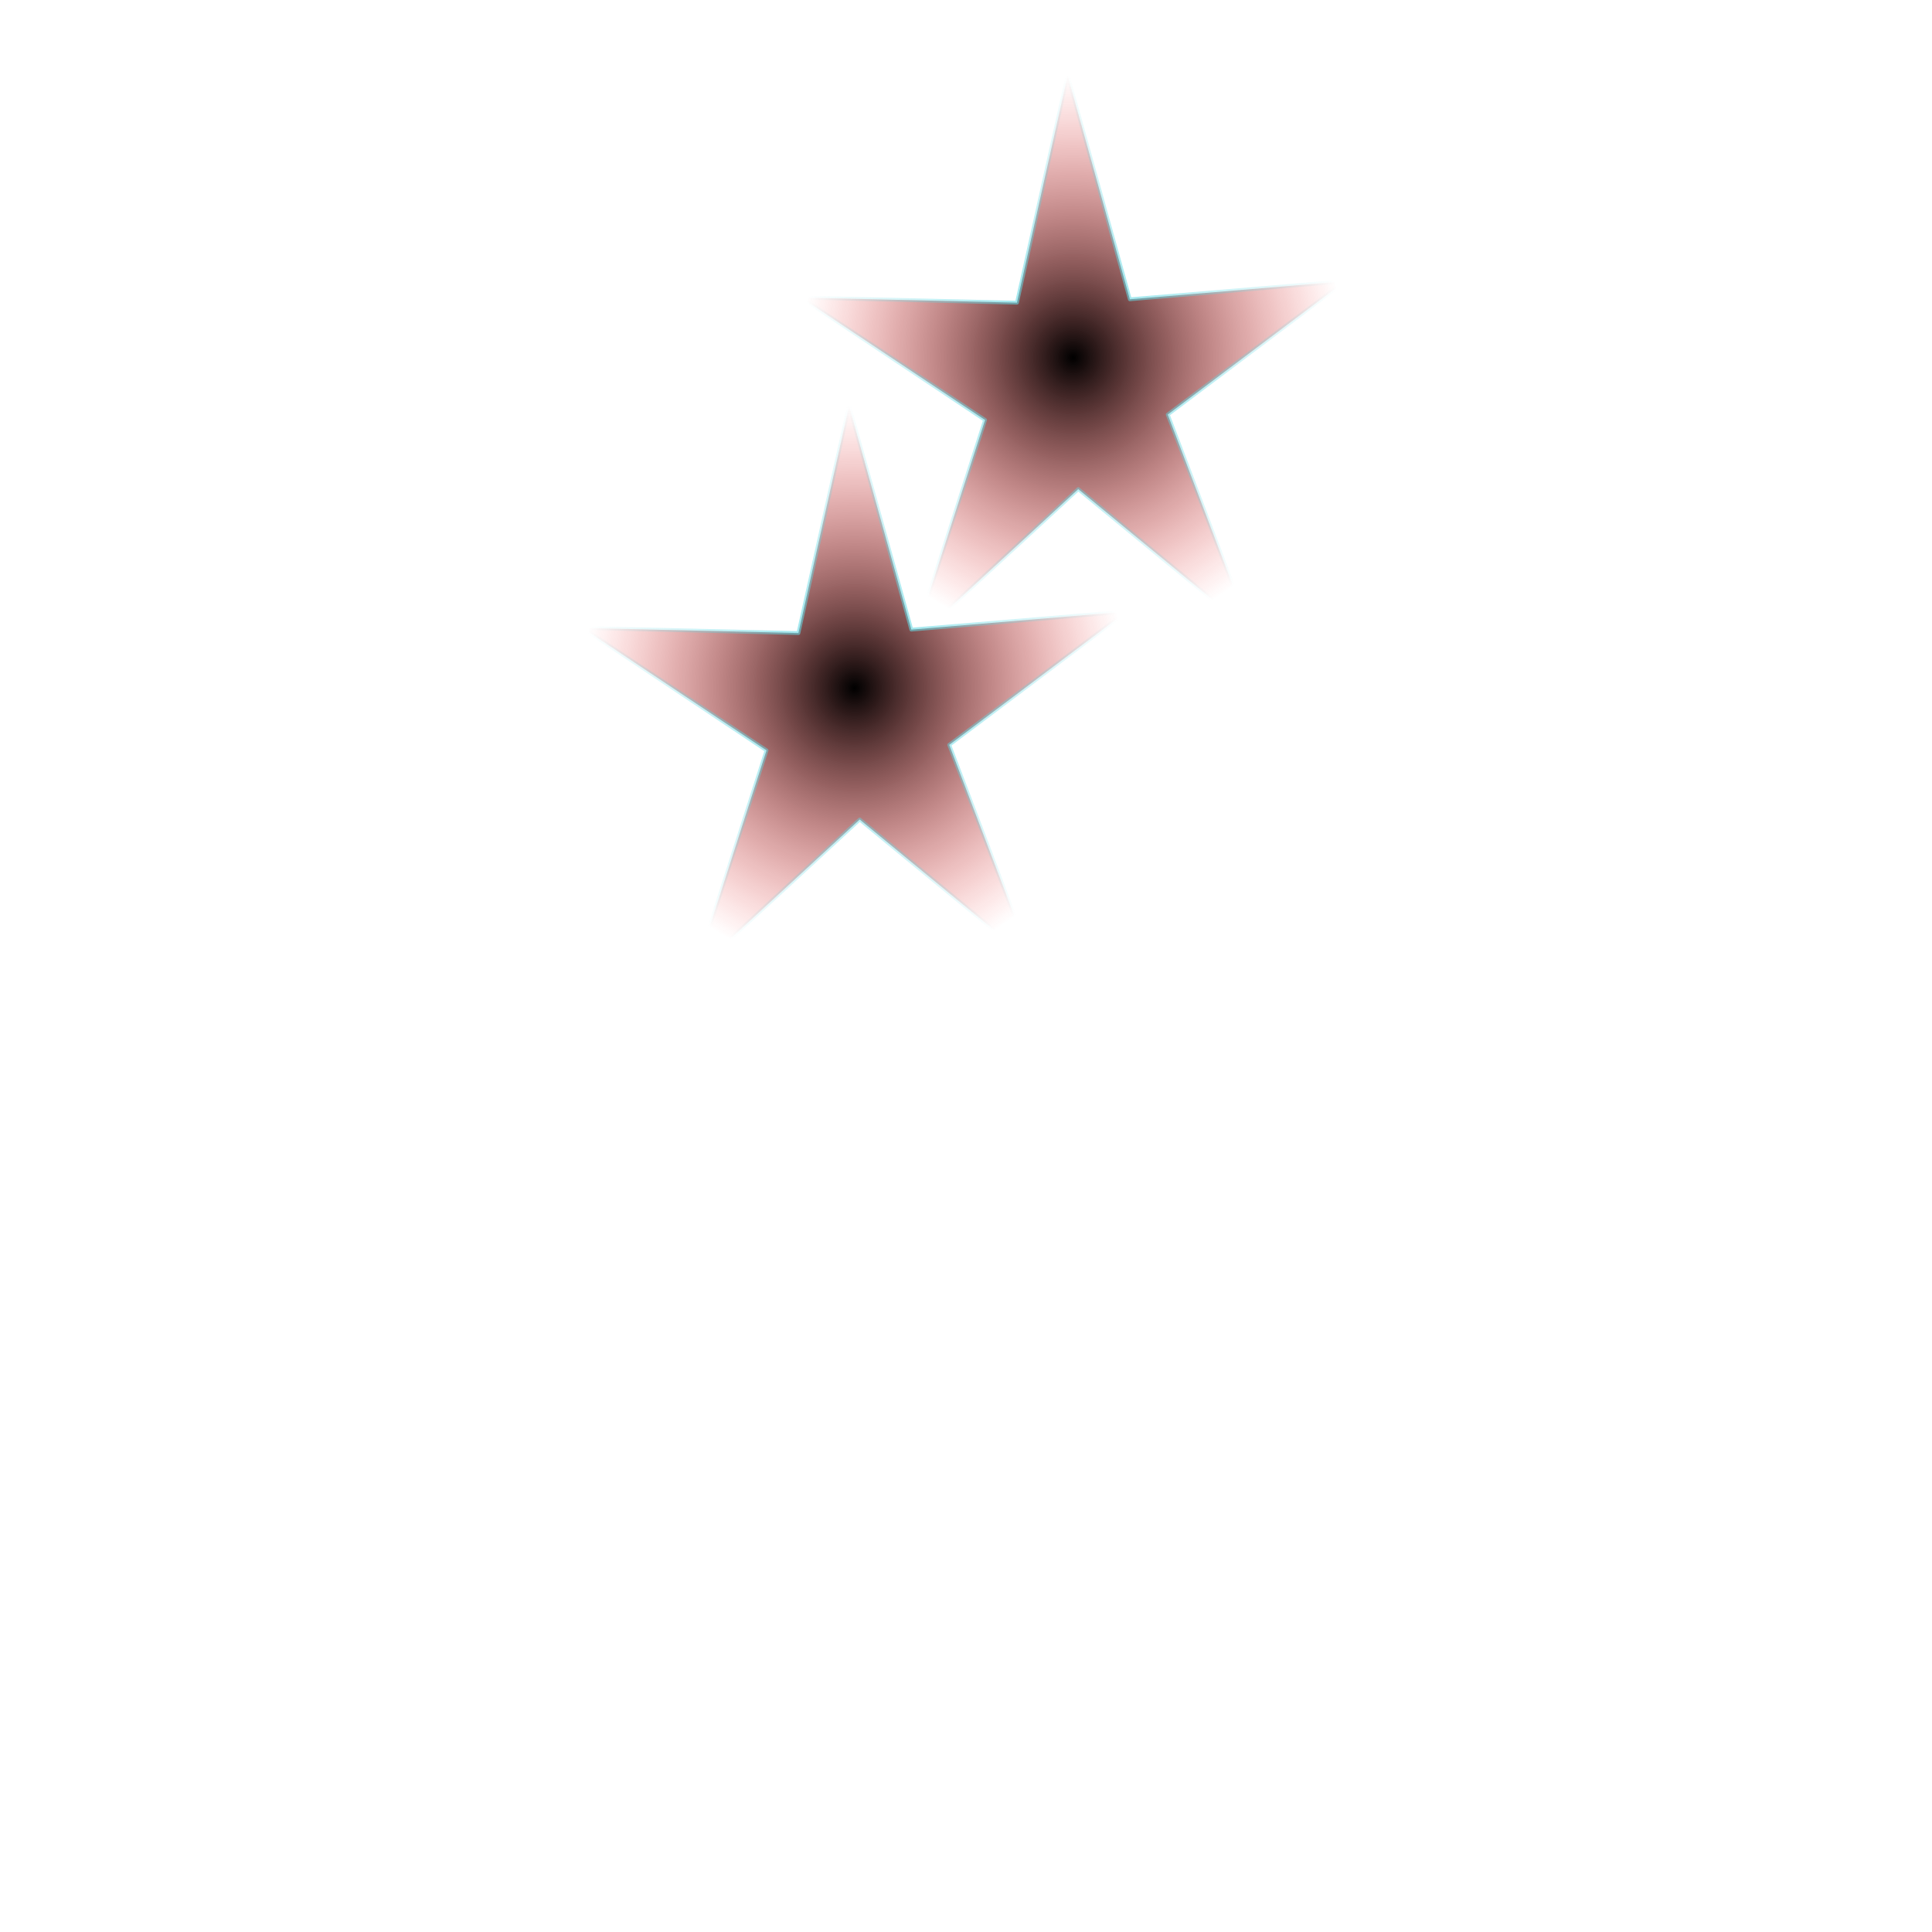 <?xml version="1.0" encoding="UTF-8" standalone="no"?>
<!-- Created with Inkscape (http://www.inkscape.org/) -->
<svg
   xmlns:dc="http://purl.org/dc/elements/1.1/"
   xmlns:cc="http://web.resource.org/cc/"
   xmlns:rdf="http://www.w3.org/1999/02/22-rdf-syntax-ns#"
   xmlns:svg="http://www.w3.org/2000/svg"
   xmlns="http://www.w3.org/2000/svg"
   xmlns:xlink="http://www.w3.org/1999/xlink"
   xmlns:sodipodi="http://sodipodi.sourceforge.net/DTD/sodipodi-0.dtd"
   xmlns:inkscape="http://www.inkscape.org/namespaces/inkscape"
   version="1.0"
   width="48"
   height="48"
   id="svg2256"
   sodipodi:version="0.32"
   inkscape:version="0.45.1"
   sodipodi:docname="separateur.svg"
   sodipodi:docbase="/home/leto-ii/.cairo-dock/themes/carte/launchers"
   inkscape:output_extension="org.inkscape.output.svg.inkscape">
  <sodipodi:namedview
     inkscape:window-height="617"
     inkscape:window-width="803"
     inkscape:pageshadow="2"
     inkscape:pageopacity="0.0"
     guidetolerance="10.0"
     gridtolerance="10.0"
     objecttolerance="10.0"
     borderopacity="1.0"
     bordercolor="#666666"
     pagecolor="#ffffff"
     id="base"
     inkscape:zoom="8.4791667"
     inkscape:cx="24"
     inkscape:cy="24"
     inkscape:window-x="5"
     inkscape:window-y="47"
     inkscape:current-layer="svg2256" />
  <defs
     id="defs2258">
    <linearGradient
       id="linearGradient3139">
      <stop
         style="stop-color:#63d8e3;stop-opacity:1"
         offset="0"
         id="stop3141" />
      <stop
         style="stop-color:#63d8e3;stop-opacity:0"
         offset="1"
         id="stop3143" />
    </linearGradient>
    <linearGradient
       id="linearGradient2172">
      <stop
         style="stop-color:#000000;stop-opacity:1;"
         offset="0"
         id="stop2174" />
      <stop
         style="stop-color:#ff1c1c;stop-opacity:0;"
         offset="1"
         id="stop2176" />
    </linearGradient>
    <linearGradient
       x1="52.706"
       y1="539.588"
       x2="744.574"
       y2="539.588"
       id="linearGradient3145"
       xlink:href="#linearGradient3139"
       gradientUnits="userSpaceOnUse" />
    <linearGradient
       x1="52.706"
       y1="539.588"
       x2="744.574"
       y2="539.588"
       id="linearGradient3151"
       xlink:href="#linearGradient2172"
       gradientUnits="userSpaceOnUse"
       spreadMethod="reflect" />
    <radialGradient
       cx="2.584"
       cy="26.223"
       r="7.518"
       fx="2.584"
       fy="26.223"
       id="radialGradient4145"
       xlink:href="#linearGradient2172"
       gradientUnits="userSpaceOnUse"
       gradientTransform="matrix(1,0,0,0.96,0,1.058)" />
    <radialGradient
       cx="2.584"
       cy="26.223"
       r="7.518"
       fx="2.584"
       fy="26.223"
       id="radialGradient4153"
       xlink:href="#linearGradient3139"
       gradientUnits="userSpaceOnUse"
       gradientTransform="matrix(1,0,0,0.96,0,1.058)" />
    <radialGradient
       cx="2.584"
       cy="26.223"
       r="7.518"
       fx="2.584"
       fy="26.223"
       id="radialGradient4157"
       xlink:href="#linearGradient2172"
       gradientUnits="userSpaceOnUse"
       gradientTransform="matrix(1,0,0,0.96,0,1.058)" />
    <radialGradient
       cx="2.584"
       cy="26.223"
       r="7.518"
       fx="2.584"
       fy="26.223"
       id="radialGradient4159"
       xlink:href="#linearGradient3139"
       gradientUnits="userSpaceOnUse"
       gradientTransform="matrix(1,0,0,0.96,0,1.058)" />
    <radialGradient
       cx="2.584"
       cy="26.223"
       r="7.518"
       fx="2.584"
       fy="26.223"
       id="radialGradient4163"
       xlink:href="#linearGradient2172"
       gradientUnits="userSpaceOnUse"
       gradientTransform="matrix(1,0,0,0.96,0,1.058)" />
    <radialGradient
       cx="2.584"
       cy="26.223"
       r="7.518"
       fx="2.584"
       fy="26.223"
       id="radialGradient4165"
       xlink:href="#linearGradient3139"
       gradientUnits="userSpaceOnUse"
       gradientTransform="matrix(1,0,0,0.96,0,1.058)" />
    <radialGradient
       inkscape:collect="always"
       xlink:href="#linearGradient2172"
       id="radialGradient2176"
       gradientUnits="userSpaceOnUse"
       gradientTransform="matrix(0.899,0,0,0.934,18.908,-7.4)"
       cx="2.584"
       cy="26.223"
       fx="2.584"
       fy="26.223"
       r="7.518" />
    <radialGradient
       inkscape:collect="always"
       xlink:href="#linearGradient3139"
       id="radialGradient2178"
       gradientUnits="userSpaceOnUse"
       gradientTransform="matrix(0.899,0,0,0.934,18.908,-7.4)"
       cx="2.584"
       cy="26.223"
       fx="2.584"
       fy="26.223"
       r="7.518" />
    <radialGradient
       inkscape:collect="always"
       xlink:href="#linearGradient2172"
       id="radialGradient2181"
       gradientUnits="userSpaceOnUse"
       gradientTransform="matrix(0.899,0,0,0.934,24.338,-15.608)"
       cx="2.584"
       cy="26.223"
       fx="2.584"
       fy="26.223"
       r="7.518" />
    <radialGradient
       inkscape:collect="always"
       xlink:href="#linearGradient3139"
       id="radialGradient2183"
       gradientUnits="userSpaceOnUse"
       gradientTransform="matrix(0.899,0,0,0.934,24.338,-15.608)"
       cx="2.584"
       cy="26.223"
       fx="2.584"
       fy="26.223"
       r="7.518" />
    <linearGradient
       inkscape:collect="always"
       xlink:href="#linearGradient3139"
       id="linearGradient2188"
       gradientUnits="userSpaceOnUse"
       x1="52.706"
       y1="539.588"
       x2="744.574"
       y2="539.588"
       gradientTransform="translate(-9.199,-14.86)" />
    <radialGradient
       inkscape:collect="always"
       xlink:href="#linearGradient2172"
       id="radialGradient3179"
       cx="389.441"
       cy="524.728"
       fx="389.441"
       fy="524.728"
       r="345.934"
       gradientTransform="matrix(1,0,0,1.103,0,-54.287)"
       gradientUnits="userSpaceOnUse" />
  </defs>
  <path
     id="path2162"
     style="fill:url(#radialGradient3179);fill-opacity:1.0;fill-rule:evenodd;stroke:url(#linearGradient2188);stroke-width:8.271;stroke-linecap:round;stroke-linejoin:round;marker-start:none;stroke-miterlimit:4;stroke-dasharray:none;stroke-dashoffset:0;stroke-opacity:0.892"
     d="M 333.827,487.514 C 314.529,468.125 338.084,439.748 357.63,433.327 C 399.374,419.613 438.176,456.194 445.035,495.458 C 455.809,557.131 403.397,609.826 344.576,616.08 C 263.294,624.722 196.037,555.626 190.736,477.293 C 183.913,376.479 270.018,294.426 367.851,290.236 C 488.172,285.081 585.132,388.35 588.126,505.679 C 591.695,645.497 471.177,757.425 334.355,759.172 C 175.045,761.206 48.11,623.387 47.644,467.073 C 47.112,288.273 202.266,146.305 378.071,147.144 C 576.359,148.091 733.378,320.603 731.218,515.899 C 728.808,733.674 538.921,905.757 324.134,902.263 C 224.982,900.65 128.245,862.698 53.658,797.502" />
  <path
     id="path4155"
     style="fill:url(#radialGradient2181);fill-opacity:1.0;fill-rule:nonzero;stroke:url(#radialGradient2183);stroke-width:0.094;stroke-linecap:round;stroke-linejoin:round;stroke-miterlimit:4;stroke-dasharray:none;stroke-dashoffset:1.5;stroke-opacity:0.825"
     d="M 33.422,6.986 L 29.012,10.299 L 31.06,15.67 L 26.789,12.152 L 22.704,15.921 L 24.474,10.435 L 19.901,7.393 L 25.266,7.52 L 26.525,1.871 L 28.071,7.436 L 33.422,6.986 z " />
  <path
     id="path4161"
     style="fill:url(#radialGradient2176);fill-opacity:1.0;fill-rule:nonzero;stroke:url(#radialGradient2178);stroke-width:0.094;stroke-linecap:round;stroke-linejoin:round;stroke-miterlimit:4;stroke-dasharray:none;stroke-dashoffset:1.5;stroke-opacity:0.825"
     d="M 27.992,15.194 L 23.583,18.506 L 25.631,23.877 L 21.359,20.36 L 17.275,24.129 L 19.044,18.643 L 14.472,15.601 L 19.837,15.728 L 21.095,10.079 L 22.642,15.643 L 27.992,15.194 z " />
</svg>
